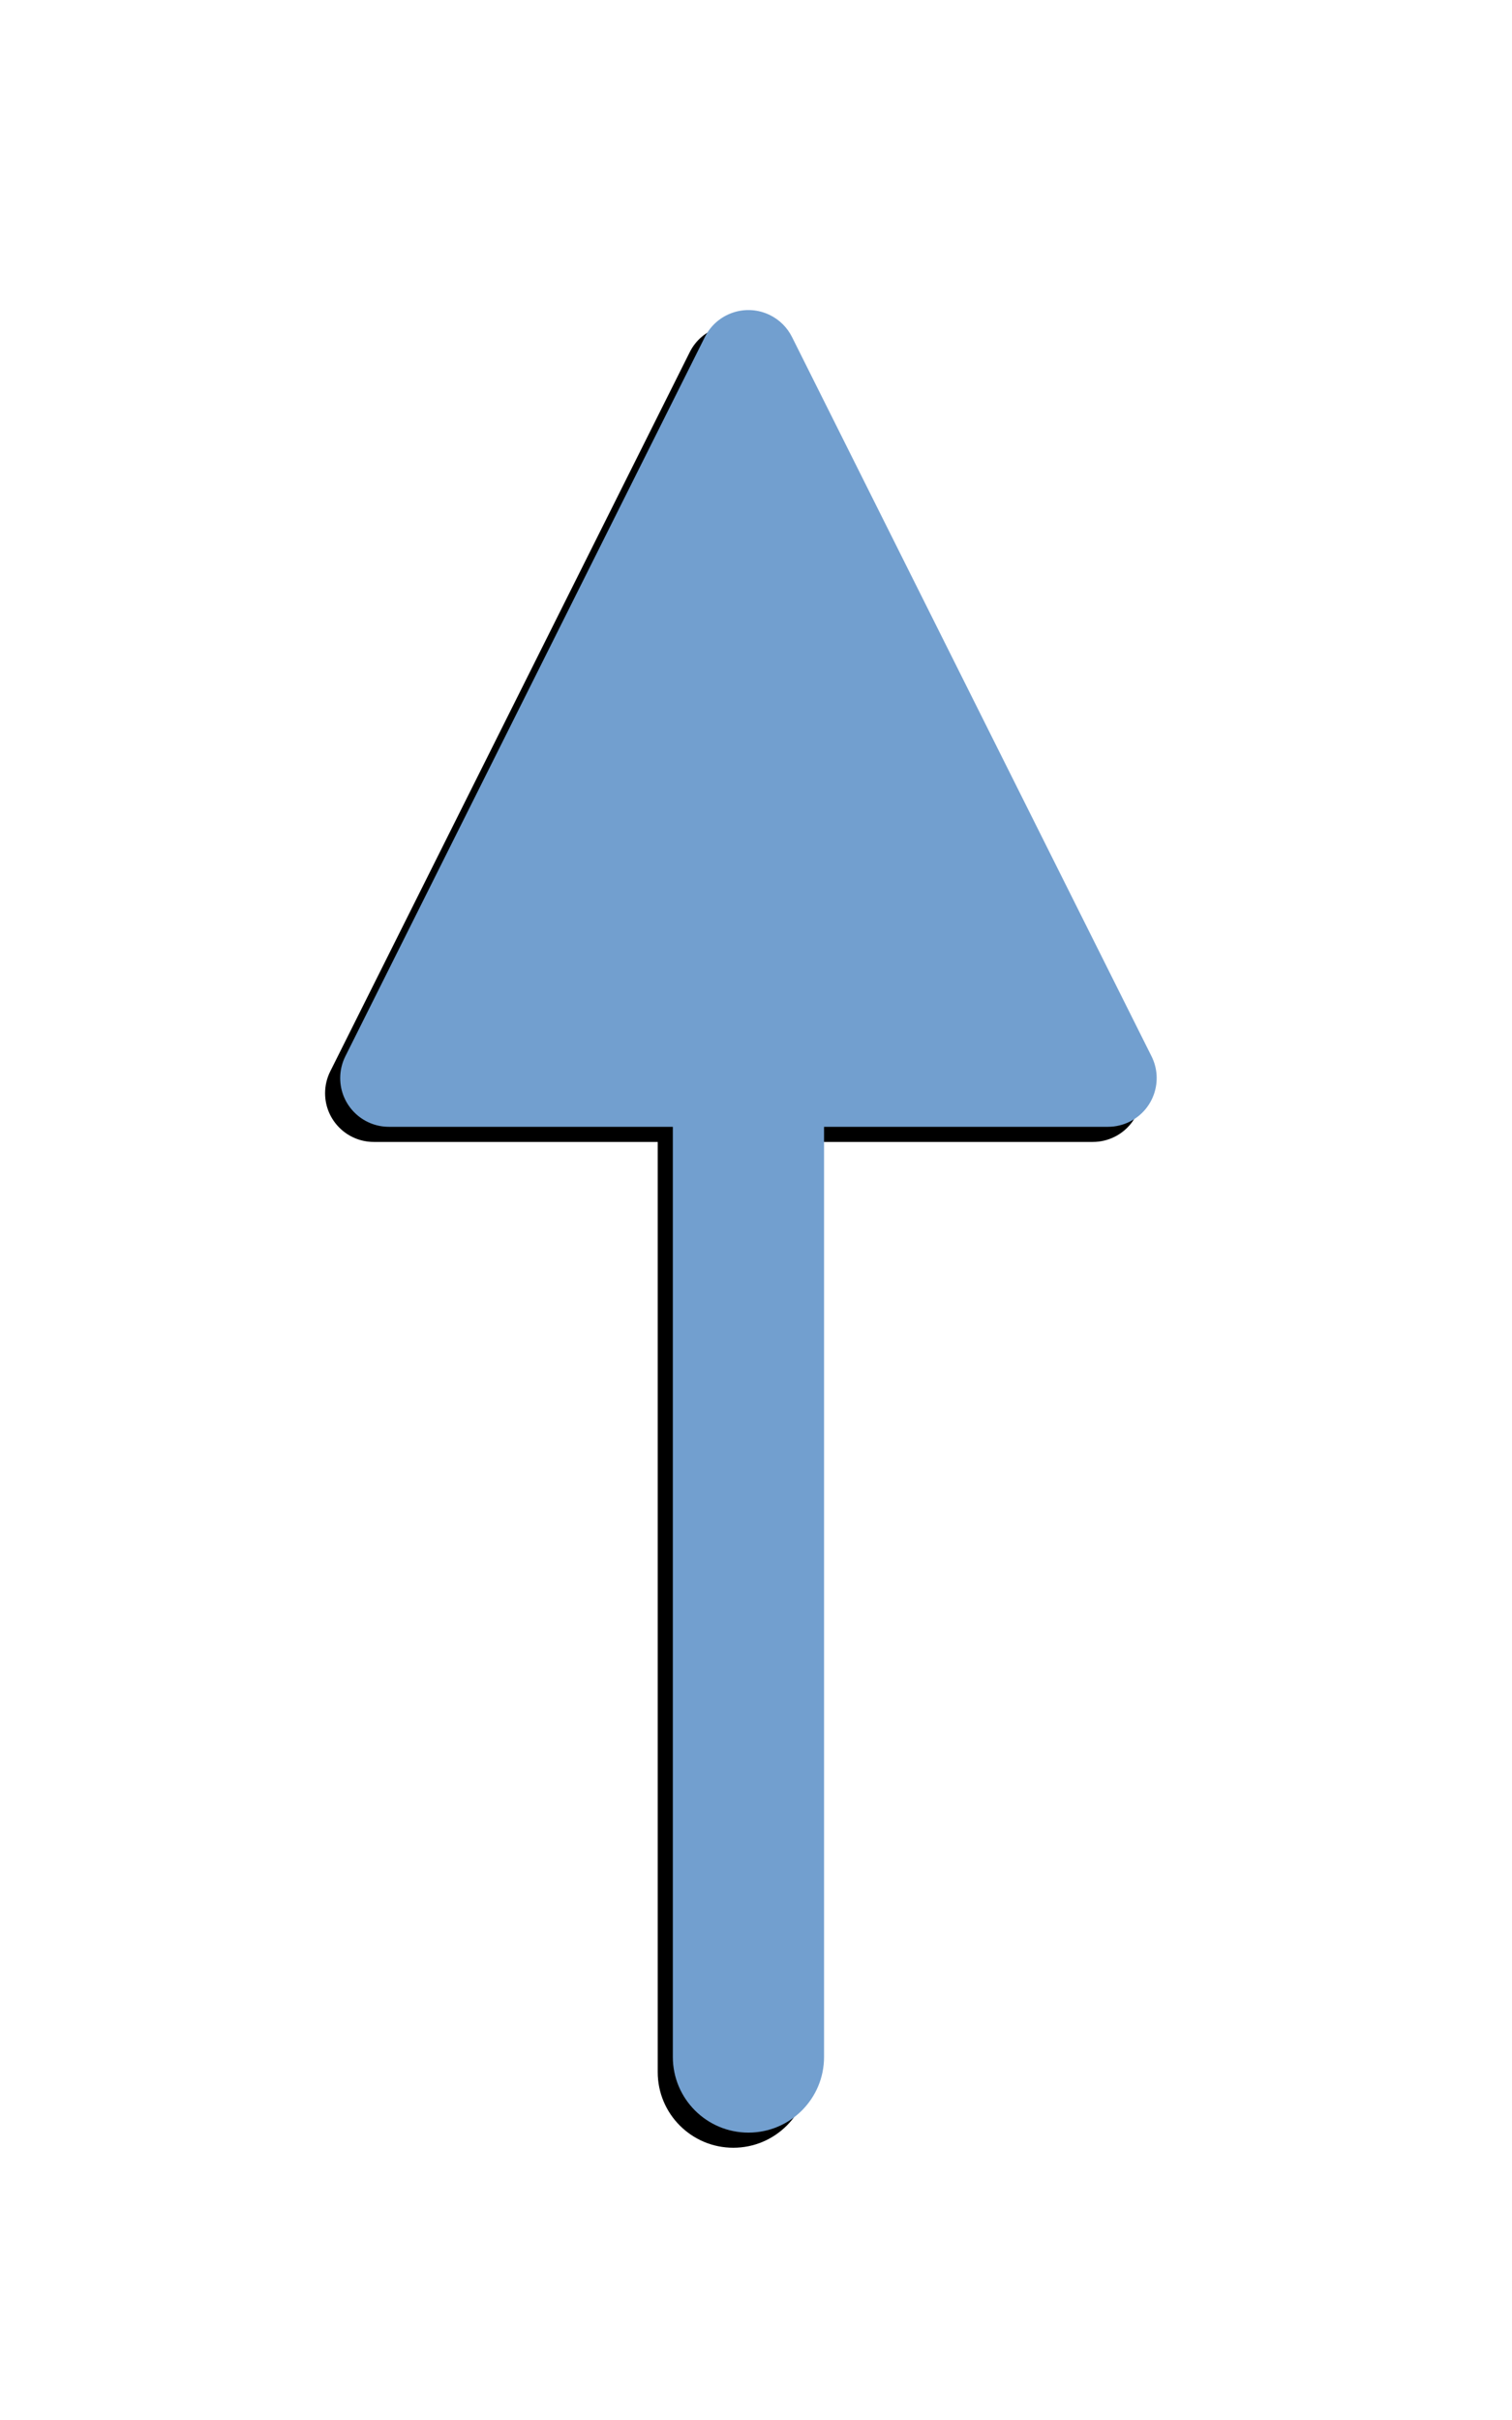 
<svg width="100px" height="160px" viewBox="0 0 100 160" version="1.1" xmlns="http://www.w3.org/2000/svg" xmlns:xlink="http://www.w3.org/1999/xlink">
    <defs>
        <path d="M85.5,54.5 L24,54.5 C21.239,54.5 19,52.261 19,49.5 C19,46.739 21.239,44.5 24,44.5 L85.5,44.5 L85.5,25.721 C85.5,23.942 86.942,22.5 88.721,22.5 C89.221,22.5 89.714,22.616 90.162,22.84 L137.719,46.619 C139.31,47.414 139.955,49.349 139.159,50.94 C138.848,51.564 138.342,52.069 137.719,52.381 L90.162,76.159 C88.571,76.955 86.636,76.31 85.84,74.719 C85.616,74.271 85.5,73.778 85.5,73.278 L85.5,54.5 Z" id="path-1"></path>
        <filter x="-6.2%" y="-13.9%" width="110.8%" height="124.1%" filterUnits="objectBoundingBox" id="filter-2">
            <feOffset dx="-1" dy="-1" in="SourceAlpha" result="shadowOffsetOuter1"></feOffset>
            <feGaussianBlur stdDeviation="2" in="shadowOffsetOuter1" result="shadowBlurOuter1"></feGaussianBlur>
            <feColorMatrix values="0 0 0 0 0   0 0 0 0 0   0 0 0 0 0  0 0 0 0.3 0" type="matrix" in="shadowBlurOuter1"></feColorMatrix>
        </filter>
    </defs>
    <g id="Page-1" stroke="none" stroke-width="1" fill="none" fill-rule="evenodd">
        <g id="Group" transform="translate(50, 80) rotate(-90) translate(-50, -80) translate(-30, 30)">
            <g id="Rectangle-2" fill="#FFFFFF">
                <rect id="Rectangle" x="0" y="0" width="160" height="100"></rect>
            </g>
            <g id="Line" fill-rule="nonzero">
                <use fill="black" fill-opacity="1" filter="url(#filter-2)" xlink:href="#path-1"></use>
                <use fill="#729FCF" xlink:href="#path-1"></use>
            </g>
        </g>
    </g>
</svg>

